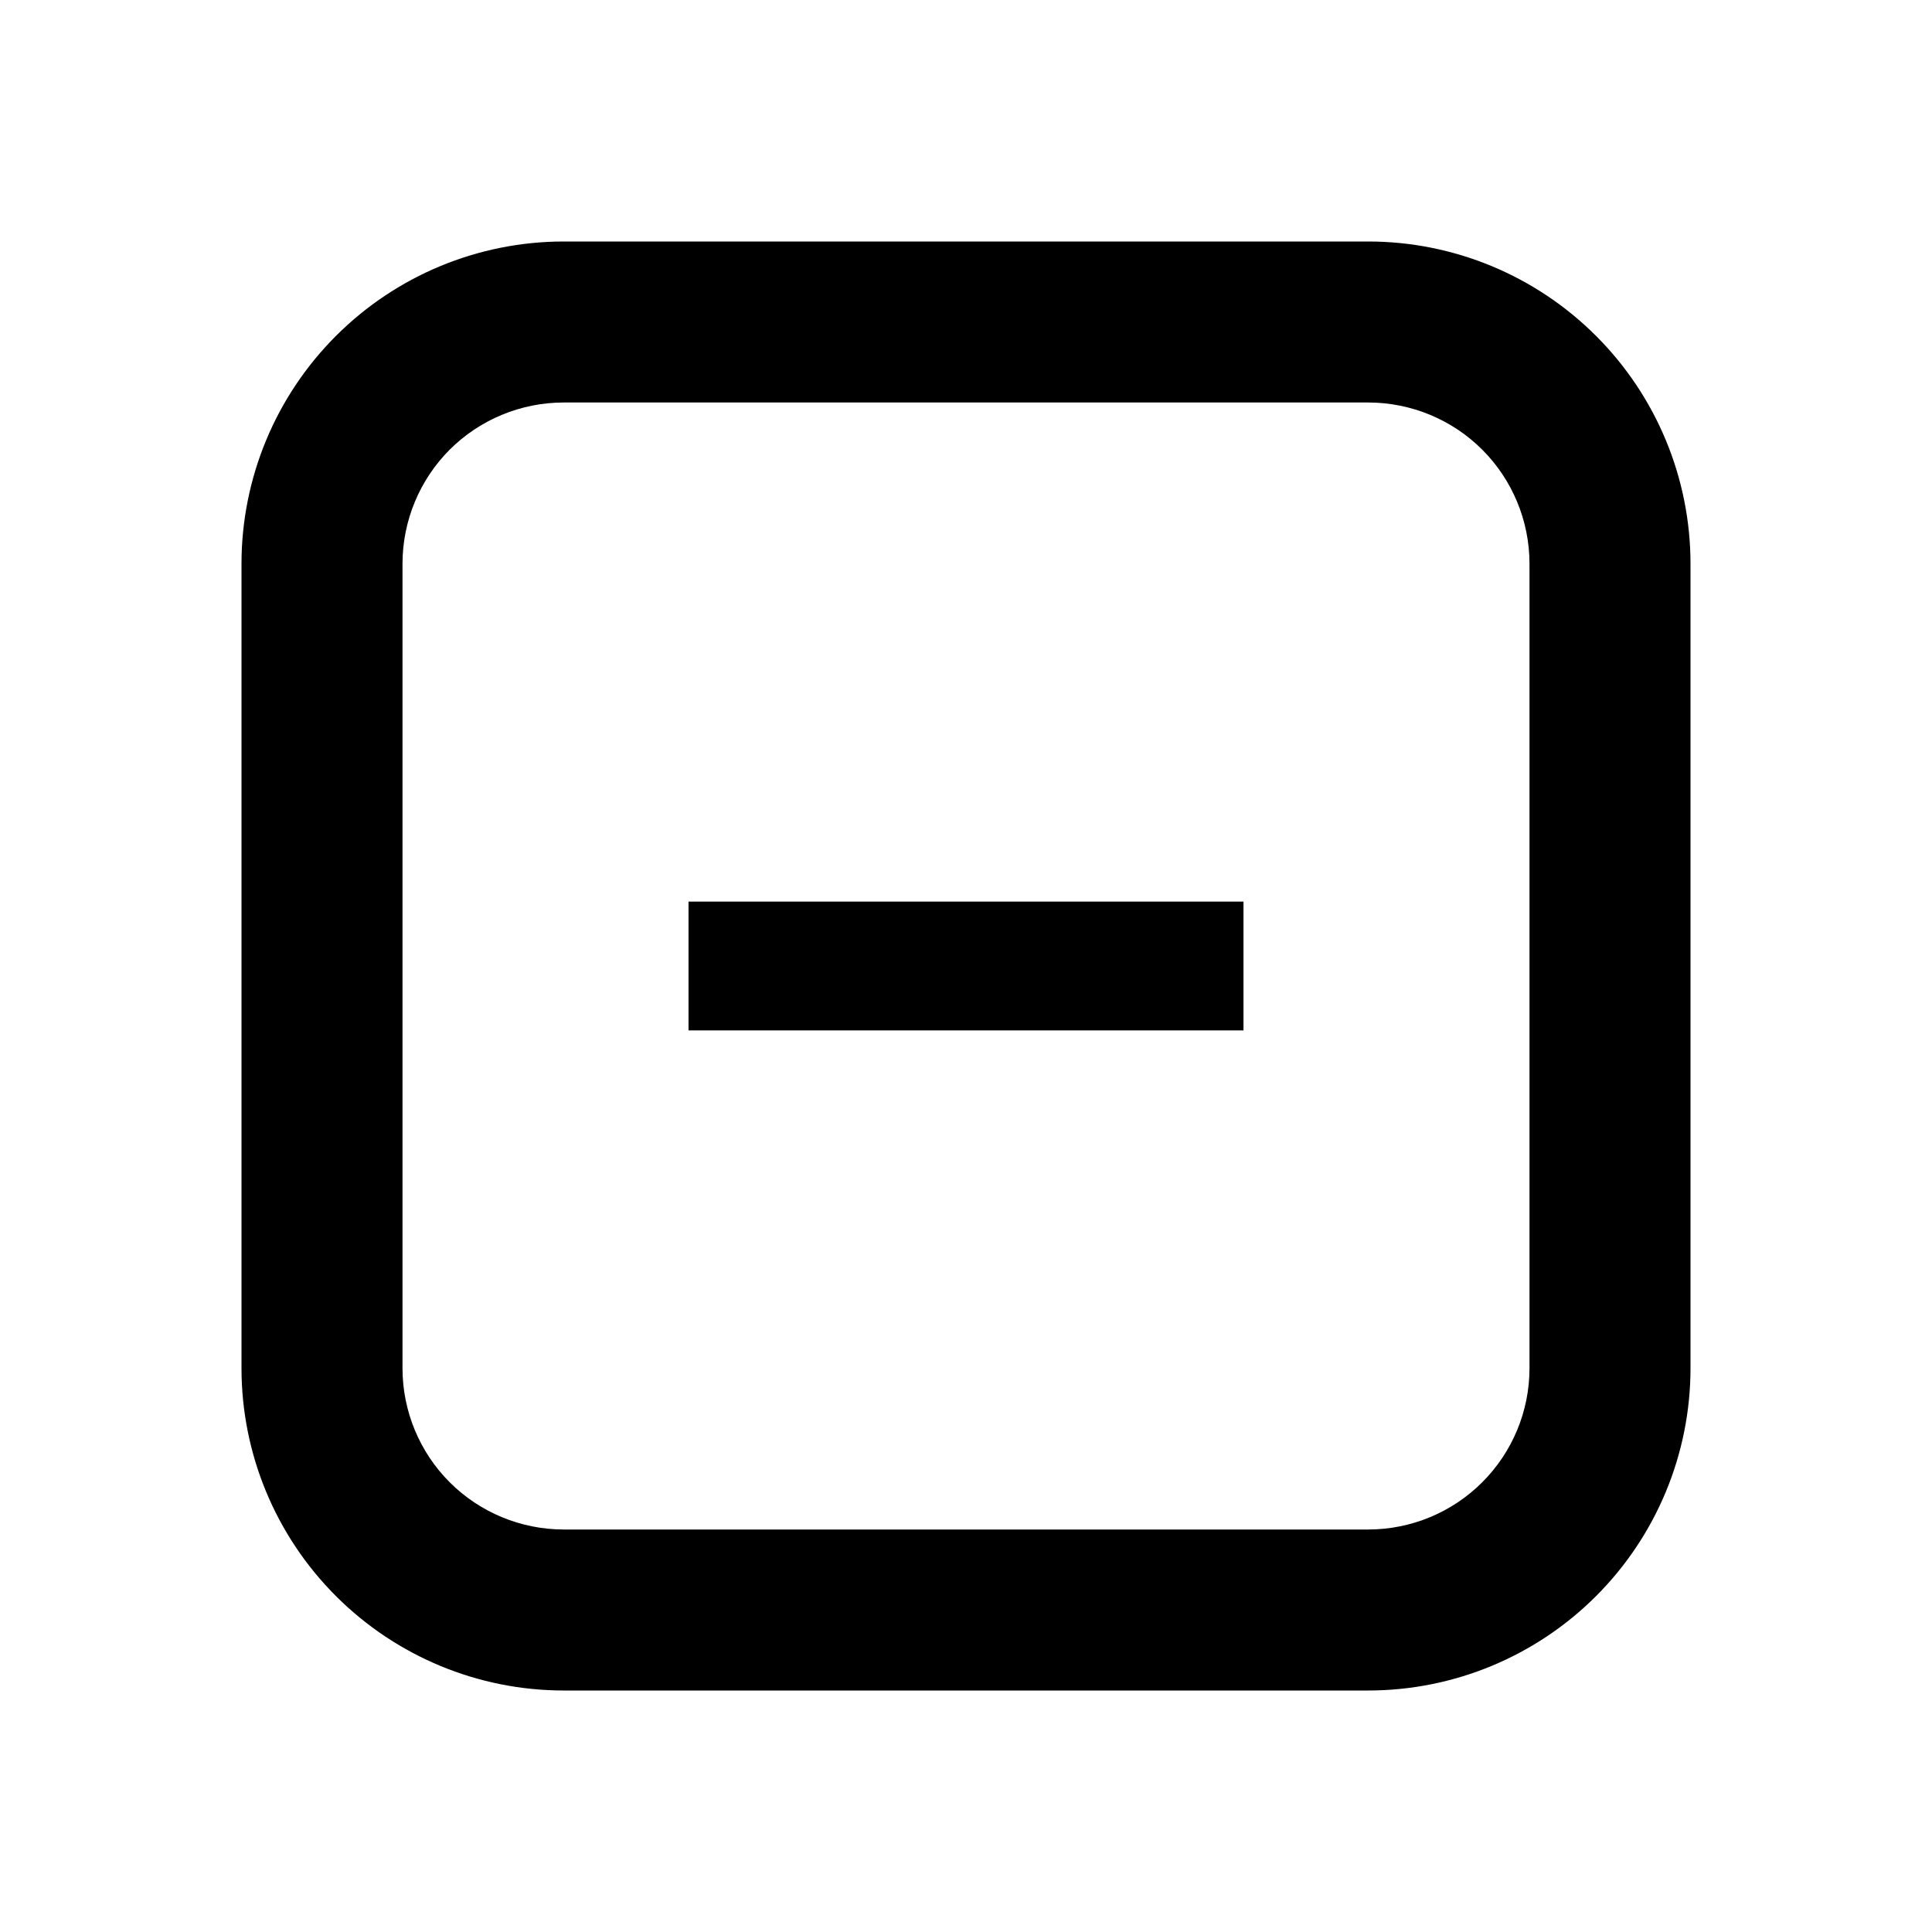 <svg width="24" height="24" viewBox="0 0 24 24" fill="none" xmlns="http://www.w3.org/2000/svg">
<path d="M17 3H7C5.939 3.001 4.923 3.423 4.173 4.173C3.423 4.923 3.001 5.939 3 7V17C3.001 18.061 3.423 19.077 4.173 19.827C4.923 20.577 5.939 20.999 7 21H17C18.061 20.999 19.077 20.577 19.827 19.827C20.577 19.077 20.999 18.061 21 17V7C20.999 5.939 20.577 4.923 19.827 4.173C19.077 3.423 18.061 3.001 17 3ZM19 17C18.999 17.53 18.788 18.039 18.413 18.413C18.039 18.788 17.53 18.999 17 19H7C6.47 18.999 5.961 18.788 5.586 18.413C5.212 18.039 5.001 17.53 5 17V7C5.001 6.47 5.212 5.961 5.586 5.586C5.961 5.212 6.47 5.001 7 5H17C17.53 5.001 18.039 5.212 18.413 5.586C18.788 5.961 18.999 6.47 19 7V17ZM8.553 12.8H15.447V11.2H8.553V12.8Z" fill="black"/>
</svg>
